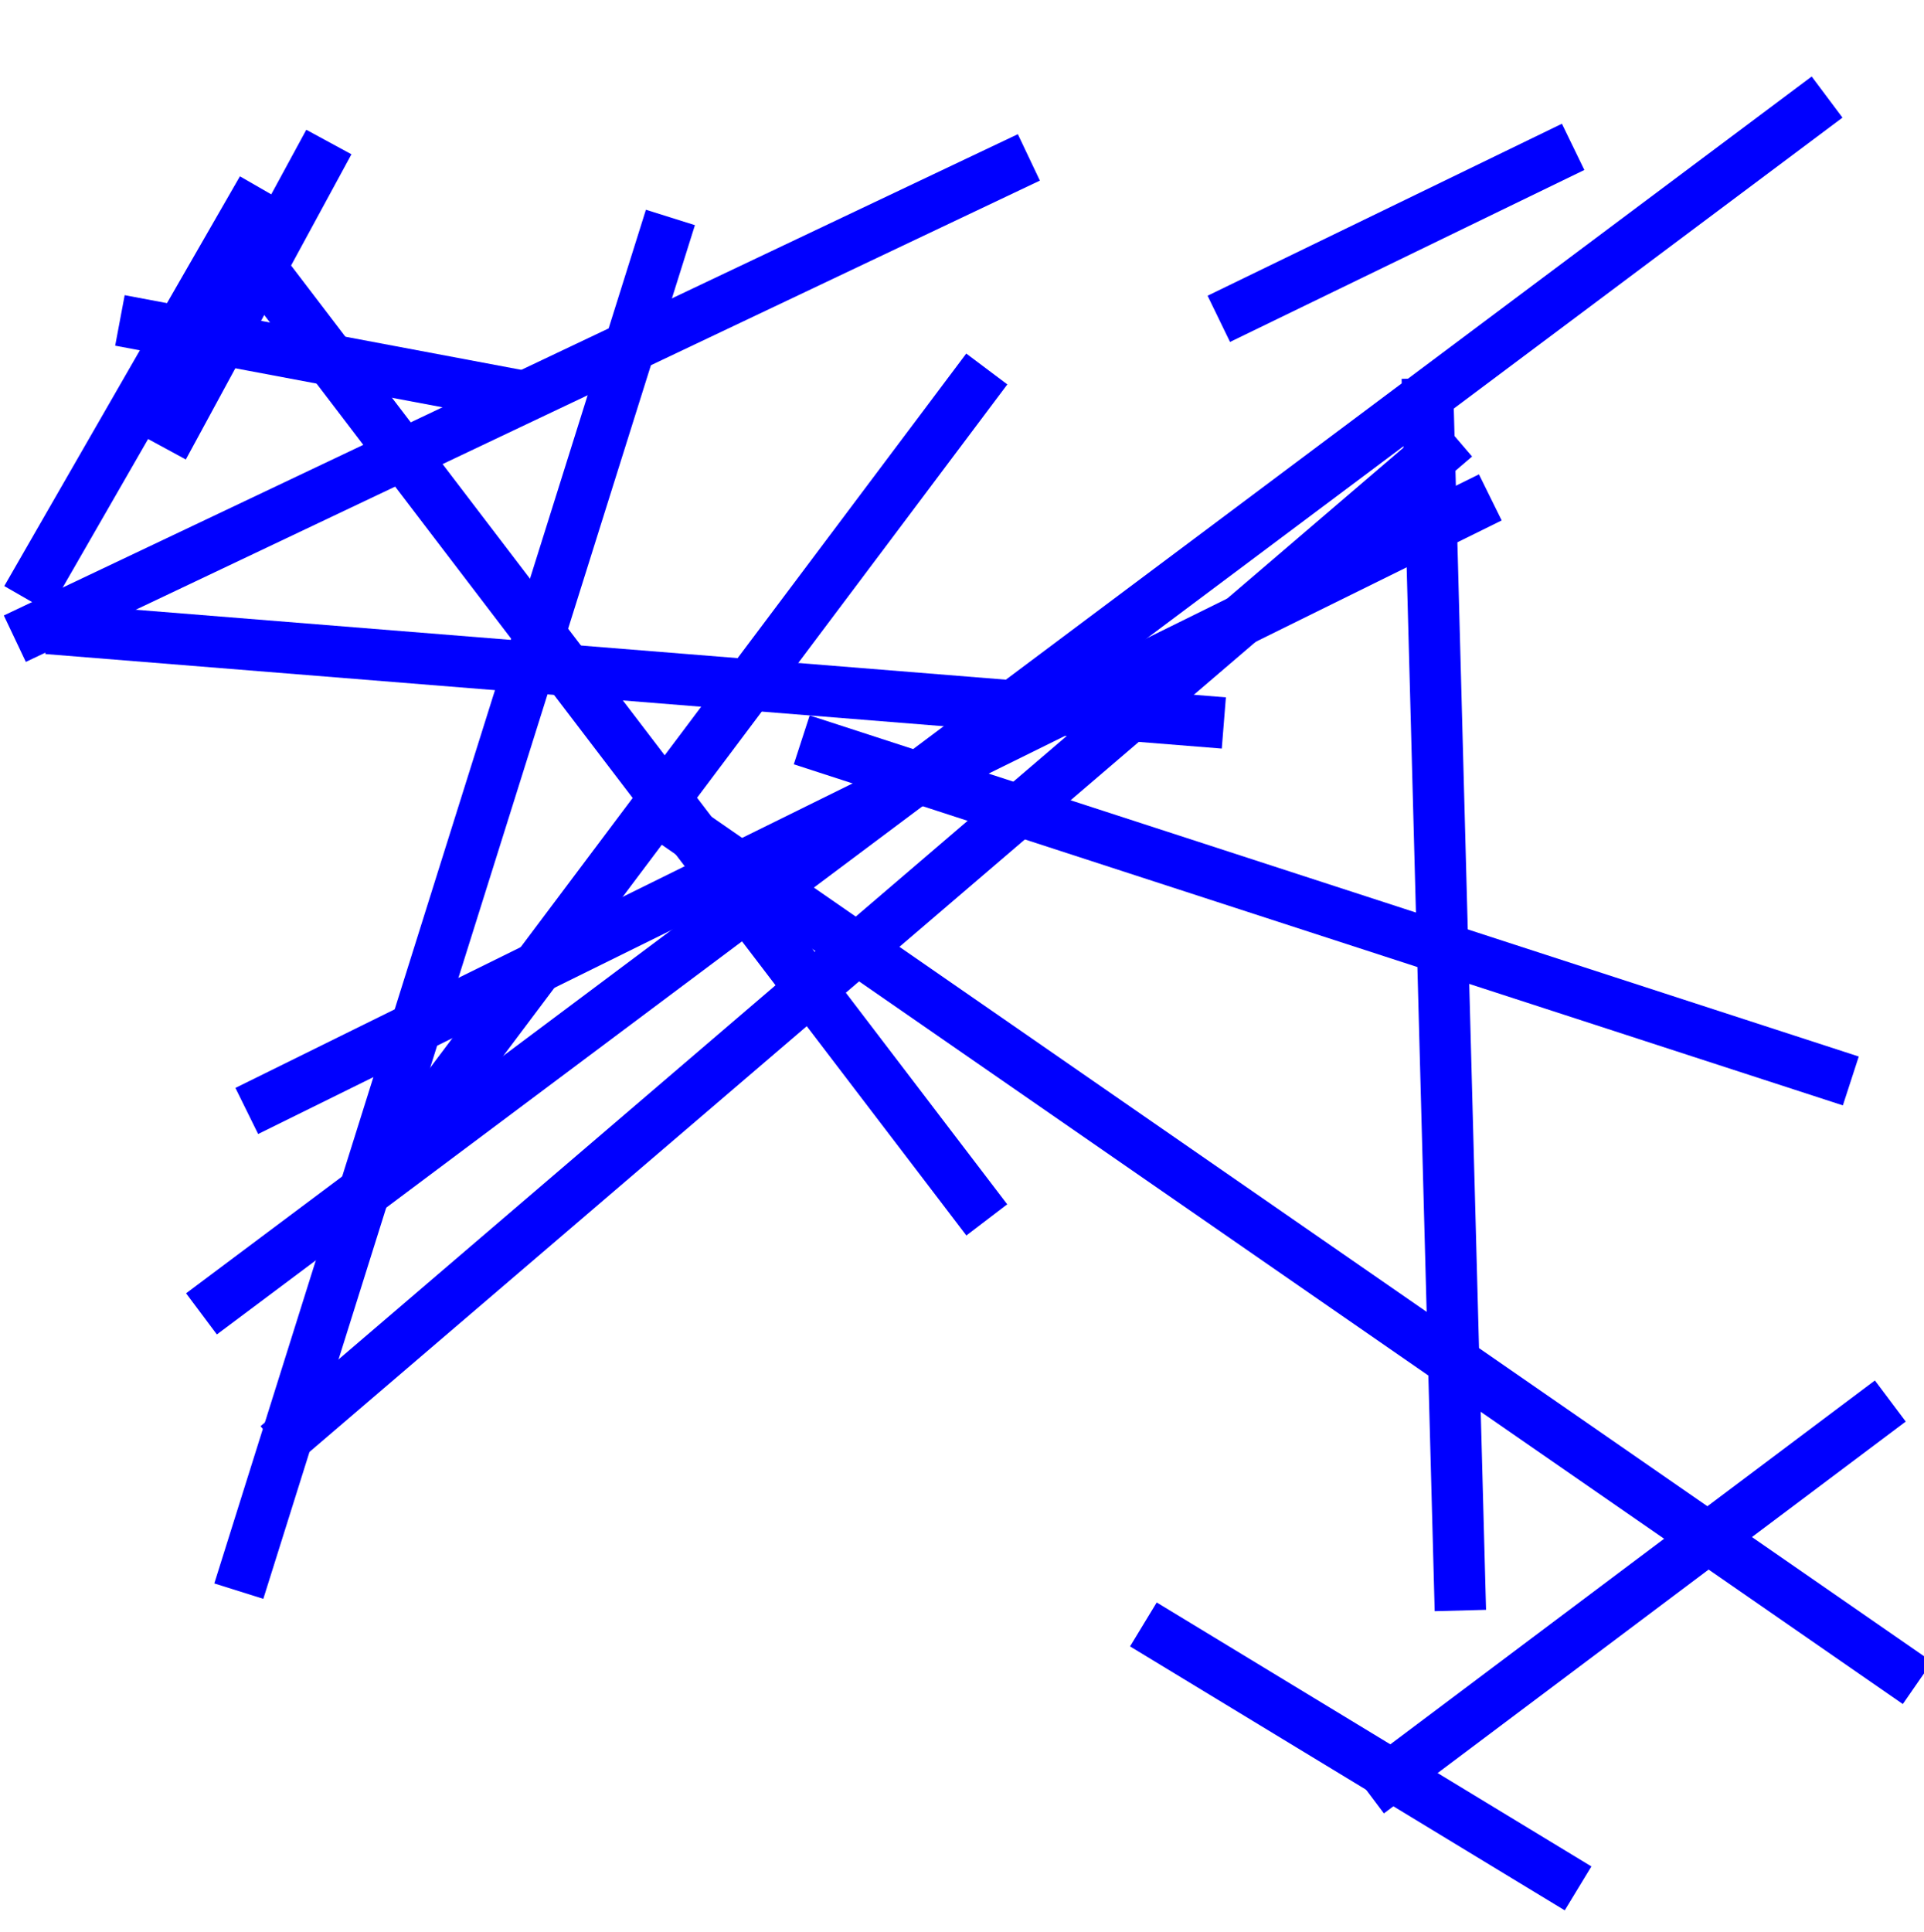 <?xml version="1.0" encoding="utf-8" ?>
<svg xmlns="http://www.w3.org/2000/svg" xmlns:cc="http://creativecommons.org/ns" xmlns:dc="http://purl.org/dc/elements/1.1/" xmlns:ev="http://www.w3.org/2001/xml-events" xmlns:inkscape="http://www.inkscape.org/namespaces/inkscape" xmlns:rdf="http://www.w3.org/1999/02/22-rdf-syntax-ns" xmlns:sodipodi="http://sodipodi.sourceforge.net/DTD/sodipodi-0.dtd" xmlns:xlink="http://www.w3.org/1999/xlink" baseProfile="tiny" height="0.995cm" version="1.2" viewBox="0 0 37.439 37.601" width="0.991cm">
  <defs/>
  <!-- This file would fail an initial implementation of PathIndex -->
  <g fill="none" id="layer1" inkscape:groupmode="layer" inkscape:label="1" stroke="#0000ff" style="display:inline">
    <!-- has been minimized while keeping the issue -->
    <line x1="2.329" x2="10.113" y1="6.236" y2="7.701"/>
    <line x1="27.776" x2="28.42" y1="7.36" y2="31.343"/>
    <line x1="0.916" x2="23.816" y1="12.23" y2="14.07"/>
    <line x1="6.396" x2="3.172" y1="2.764" y2="8.704"/>
    <line x1="15.6" x2="36.02" y1="14.399" y2="21.037"/>
    <line x1="37.317" x2="12.696" y1="32.752" y2="15.708"/>
    <line x1="5.059" x2="19.202" y1="5.203" y2="23.741"/>
    <line x1="13.044" x2="4.643" y1="4.232" y2="30.966"/>
    <line x1="30.615" x2="23.718" y1="2.858" y2="6.205"/>
    <line x1="0.283" x2="20.021" y1="12.43" y2="3.063"/>
    <line x1="22.25" x2="30.711" y1="31.614" y2="36.751"/>
    <line x1="35.558" x2="3.916" y1="1.889" y2="25.57"/>
    <line x1="4.798" x2="29.003" y1="21.621" y2="9.68"/>
    <line x1="5.098" x2="0.511" y1="3.681" y2="11.655"/>
    <line x1="28.323" x2="5.391" y1="8.505" y2="28.136"/>
    <line x1="26.631" x2="36.789" y1="34.892" y2="27.266"/>
    <line x1="19.202" x2="7.643" y1="7.181" y2="22.578"/>
  </g>
</svg>
